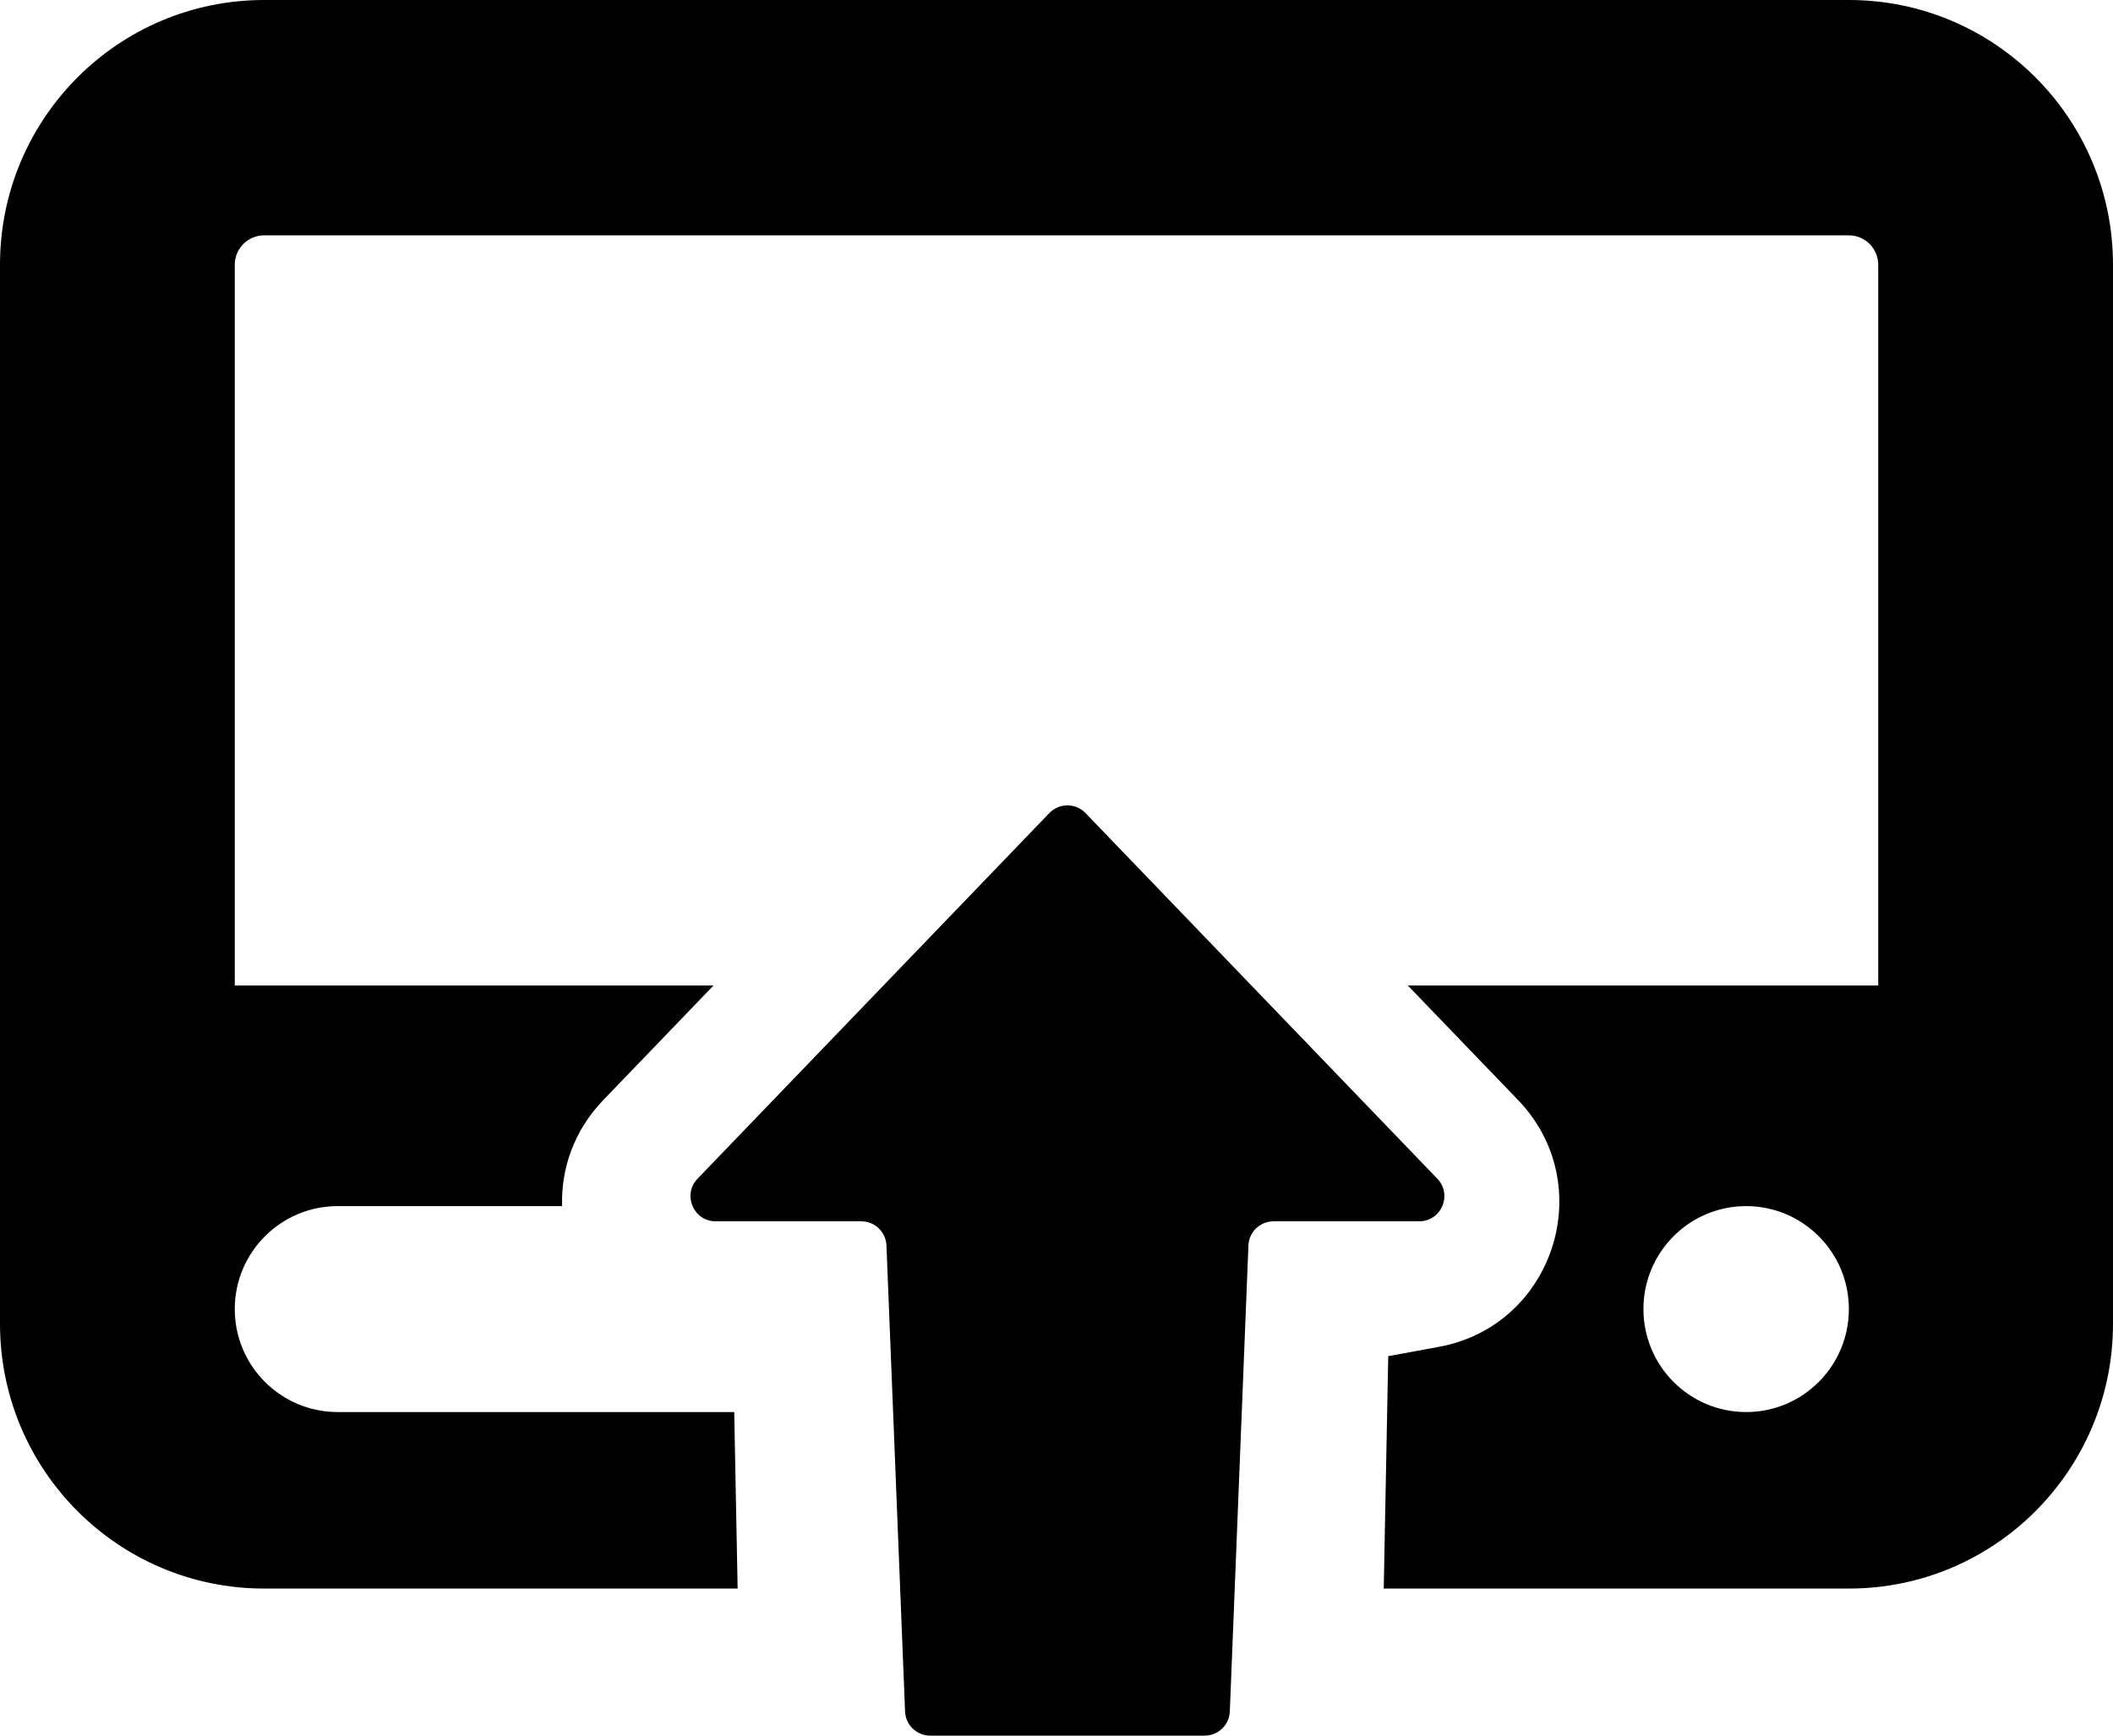 <svg width="84" height="69" viewBox="0 0 84 69" fill="none" xmlns="http://www.w3.org/2000/svg">
    <path fill-rule="evenodd" clip-rule="evenodd" d="M0 52.627V10.525C0 4.712 4.701 0 10.5 0H73.5C79.299 0 84 4.712 84 10.525V52.627C84 58.44 79.299 63.153 73.5 63.153H55.009L55.188 53.914L57.204 53.543C61.781 52.7 63.58 47.089 60.349 43.732L55.966 39.178H74.667V52.641L74.667 52.627V10.525C74.667 9.88 74.144 9.356 73.5 9.356H10.5C9.856 9.356 9.333 9.88 9.333 10.525V39.178H28.366L23.984 43.732C22.81 44.952 22.3 46.47 22.346 47.949H13.426C11.166 47.949 9.333 49.782 9.333 52.042C9.333 54.303 11.166 56.136 13.426 56.136H29.188L29.324 63.153H10.5C4.701 63.153 0 58.44 0 52.627ZM69.417 56.136C71.672 56.136 73.5 54.303 73.5 52.042C73.5 49.782 71.672 47.949 69.417 47.949C67.161 47.949 65.333 49.782 65.333 52.042C65.333 54.303 67.161 56.136 69.417 56.136Z" fill="black"/>
    <path d="M36.979 69H47.891C48.427 69 48.868 68.576 48.89 68.04L49.63 49.513C49.651 48.977 50.092 48.553 50.629 48.553H56.418C57.3 48.553 57.75 47.495 57.139 46.859L43.155 32.325C42.762 31.916 42.107 31.916 41.714 32.325L27.73 46.859C27.119 47.495 27.57 48.553 28.451 48.553H34.24C34.777 48.553 35.218 48.977 35.24 49.513L35.98 68.04C36.001 68.576 36.442 69 36.979 69Z" fill="black"/>
</svg>

